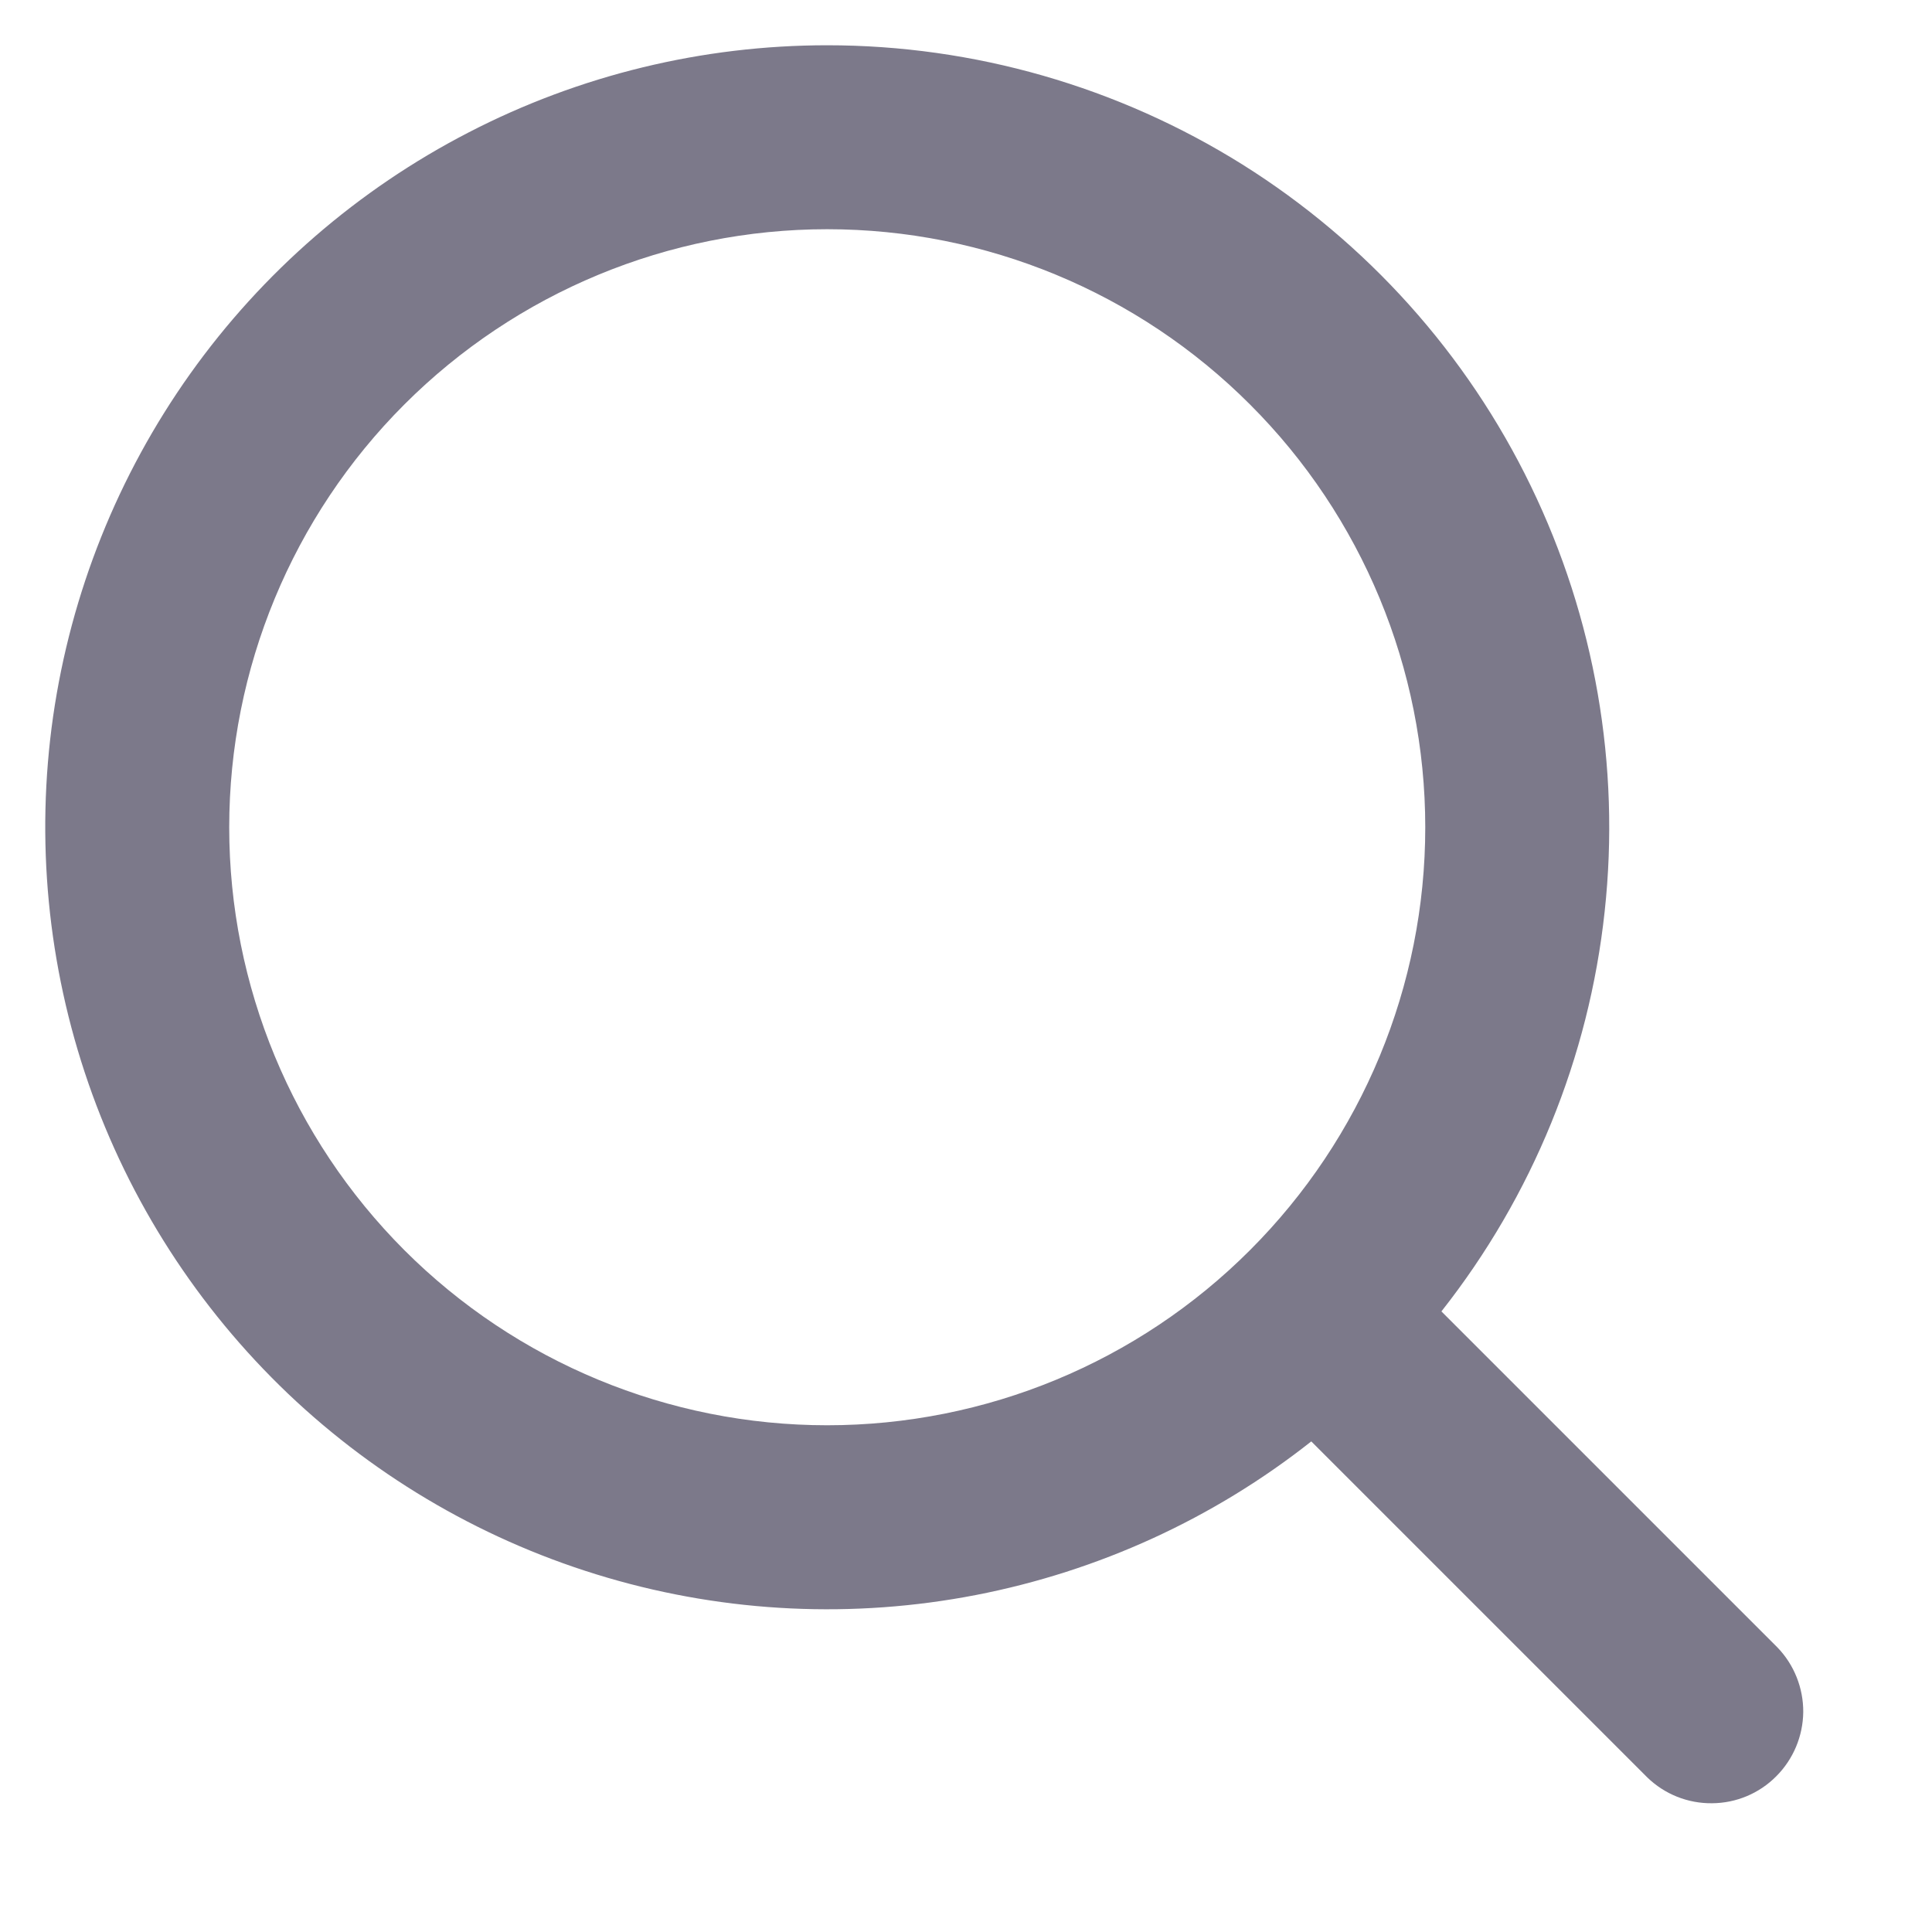 <svg width="14" height="14" viewBox="0 0 14 14" fill="none" xmlns="http://www.w3.org/2000/svg">
<path fill-rule="evenodd" clip-rule="evenodd" d="M5.994 0.328C5.091 0.328 4.2 0.544 3.397 0.959C2.594 1.373 1.902 1.973 1.378 2.709C0.854 3.446 0.514 4.296 0.385 5.191C0.257 6.085 0.345 6.997 0.641 7.851C0.937 8.705 1.433 9.475 2.087 10.099C2.742 10.722 3.535 11.179 4.403 11.433C5.27 11.687 6.185 11.73 7.072 11.558C7.959 11.386 8.793 11.005 9.502 10.445L11.937 12.88C12.063 13.002 12.231 13.069 12.406 13.067C12.581 13.066 12.748 12.996 12.871 12.872C12.995 12.748 13.065 12.581 13.067 12.406C13.068 12.232 13.001 12.063 12.88 11.938L10.445 9.503C11.104 8.667 11.514 7.663 11.628 6.605C11.743 5.547 11.557 4.479 11.093 3.522C10.629 2.564 9.904 1.757 9.003 1.192C8.101 0.628 7.058 0.328 5.994 0.328ZM1.661 5.995C1.661 4.846 2.118 3.743 2.93 2.931C3.743 2.118 4.845 1.661 5.994 1.661C7.144 1.661 8.246 2.118 9.058 2.931C9.871 3.743 10.328 4.846 10.328 5.995C10.328 7.144 9.871 8.246 9.058 9.059C8.246 9.872 7.144 10.328 5.994 10.328C4.845 10.328 3.743 9.872 2.93 9.059C2.118 8.246 1.661 7.144 1.661 5.995Z" fill="#7C798A"/>
</svg>
